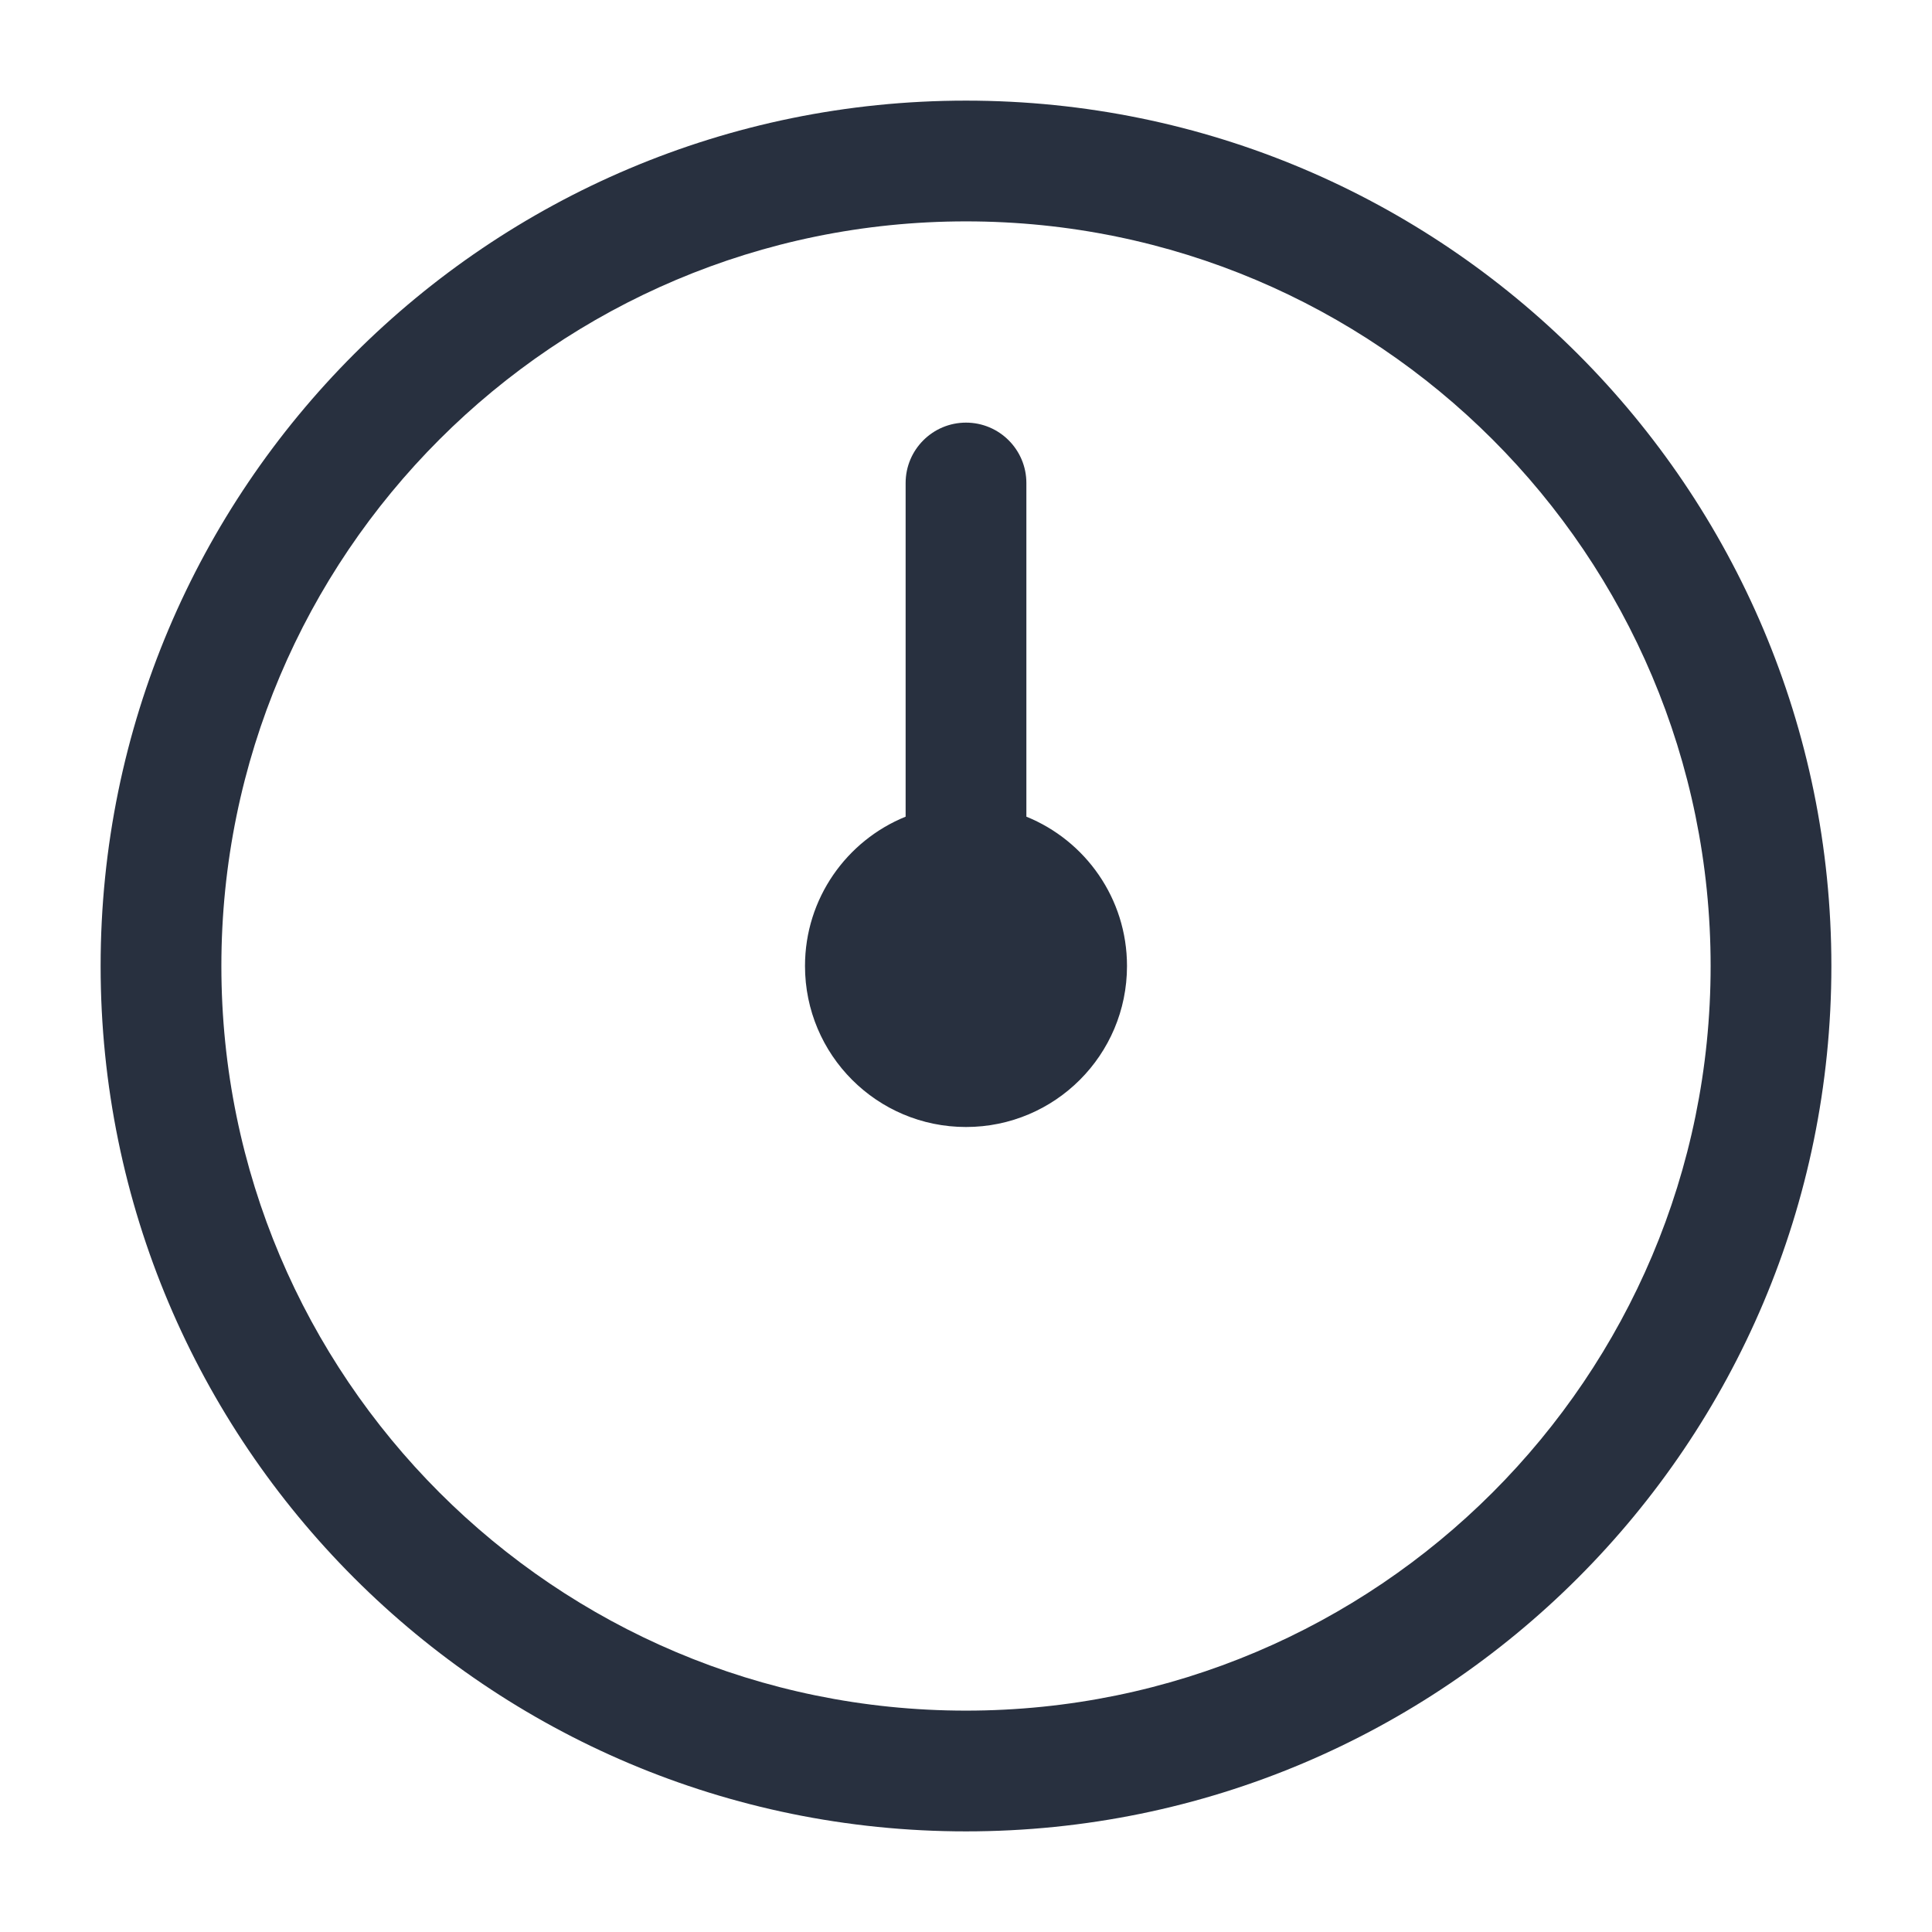 <svg  viewBox="0 0 24 24" fill="none" xmlns="http://www.w3.org/2000/svg">
<path fill-rule="evenodd" clip-rule="evenodd" d="M2.75 12C2.75 6.891 6.891 2.75 12 2.75C17.109 2.75 21.25 6.891 21.25 12C21.25 17.109 17.109 21.25 12 21.25C6.891 21.25 2.75 17.109 2.75 12ZM12 1.25C6.063 1.25 1.25 6.063 1.25 12C1.25 17.937 6.063 22.75 12 22.75C17.937 22.75 22.75 17.937 22.75 12C22.75 6.063 17.937 1.25 12 1.25ZM12 5.25C11.586 5.25 11.25 5.586 11.25 6V10.145C10.517 10.442 10 11.161 10 12C10 13.105 10.895 14 12 14C13.105 14 14 13.105 14 12C14 11.161 13.483 10.442 12.75 10.145V6C12.75 5.586 12.414 5.25 12 5.25Z" fill="#28303F"/>
</svg>
